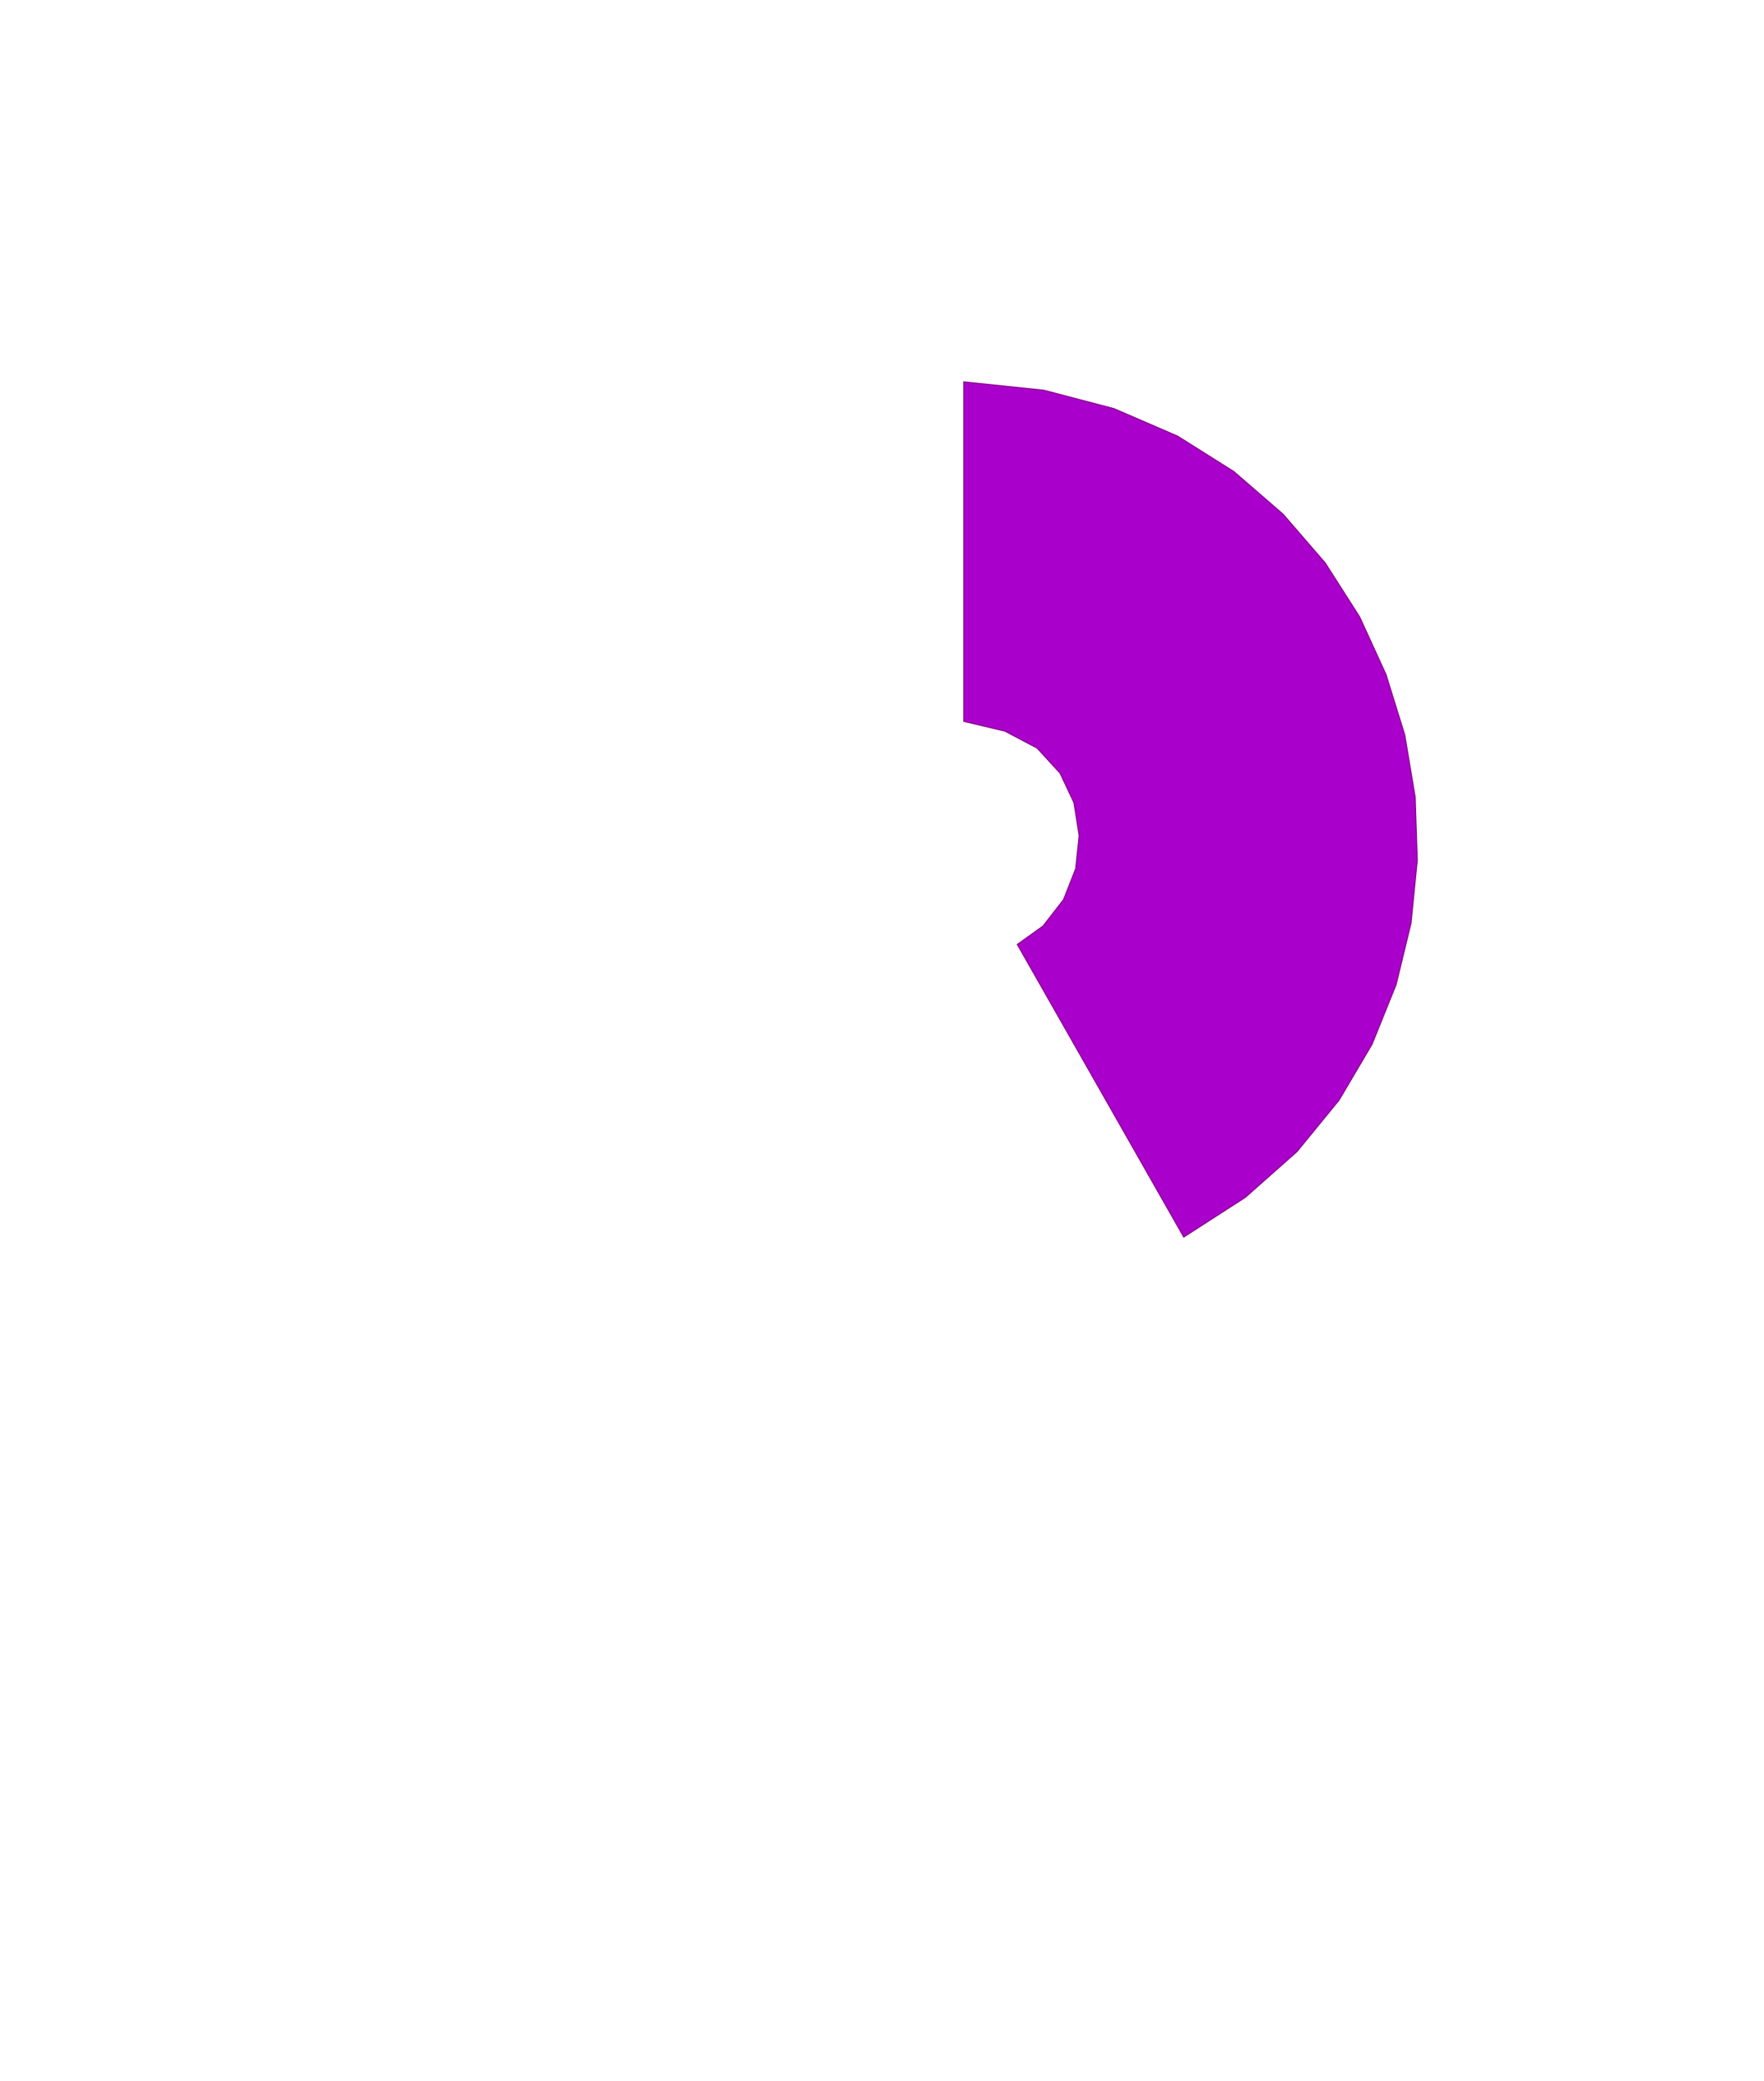 <svg xmlns='http://www.w3.org/2000/svg' xmlns:xlink='http://www.w3.org/1999/xlink' viewBox='0,0,5077,5988'><g><polygon style='fill:#aa00cc;stroke:#880088;stroke-width:3' points='2774,2076 2892,2104 2985,2153 3051,2225 3091,2310 3106,2405 3096,2500 3061,2589 3002,2665 2928,2718 3407,3560 3584,3446 3733,3314 3854,3166 3949,3005 4018,2834 4061,2657 4079,2476 4073,2294 4043,2115 3989,1941 3913,1775 3814,1620 3693,1480 3551,1357 3389,1255 3206,1176 3004,1123 2774,1099 2774,2076'><title>Chinese</title></polygon></g></svg>
